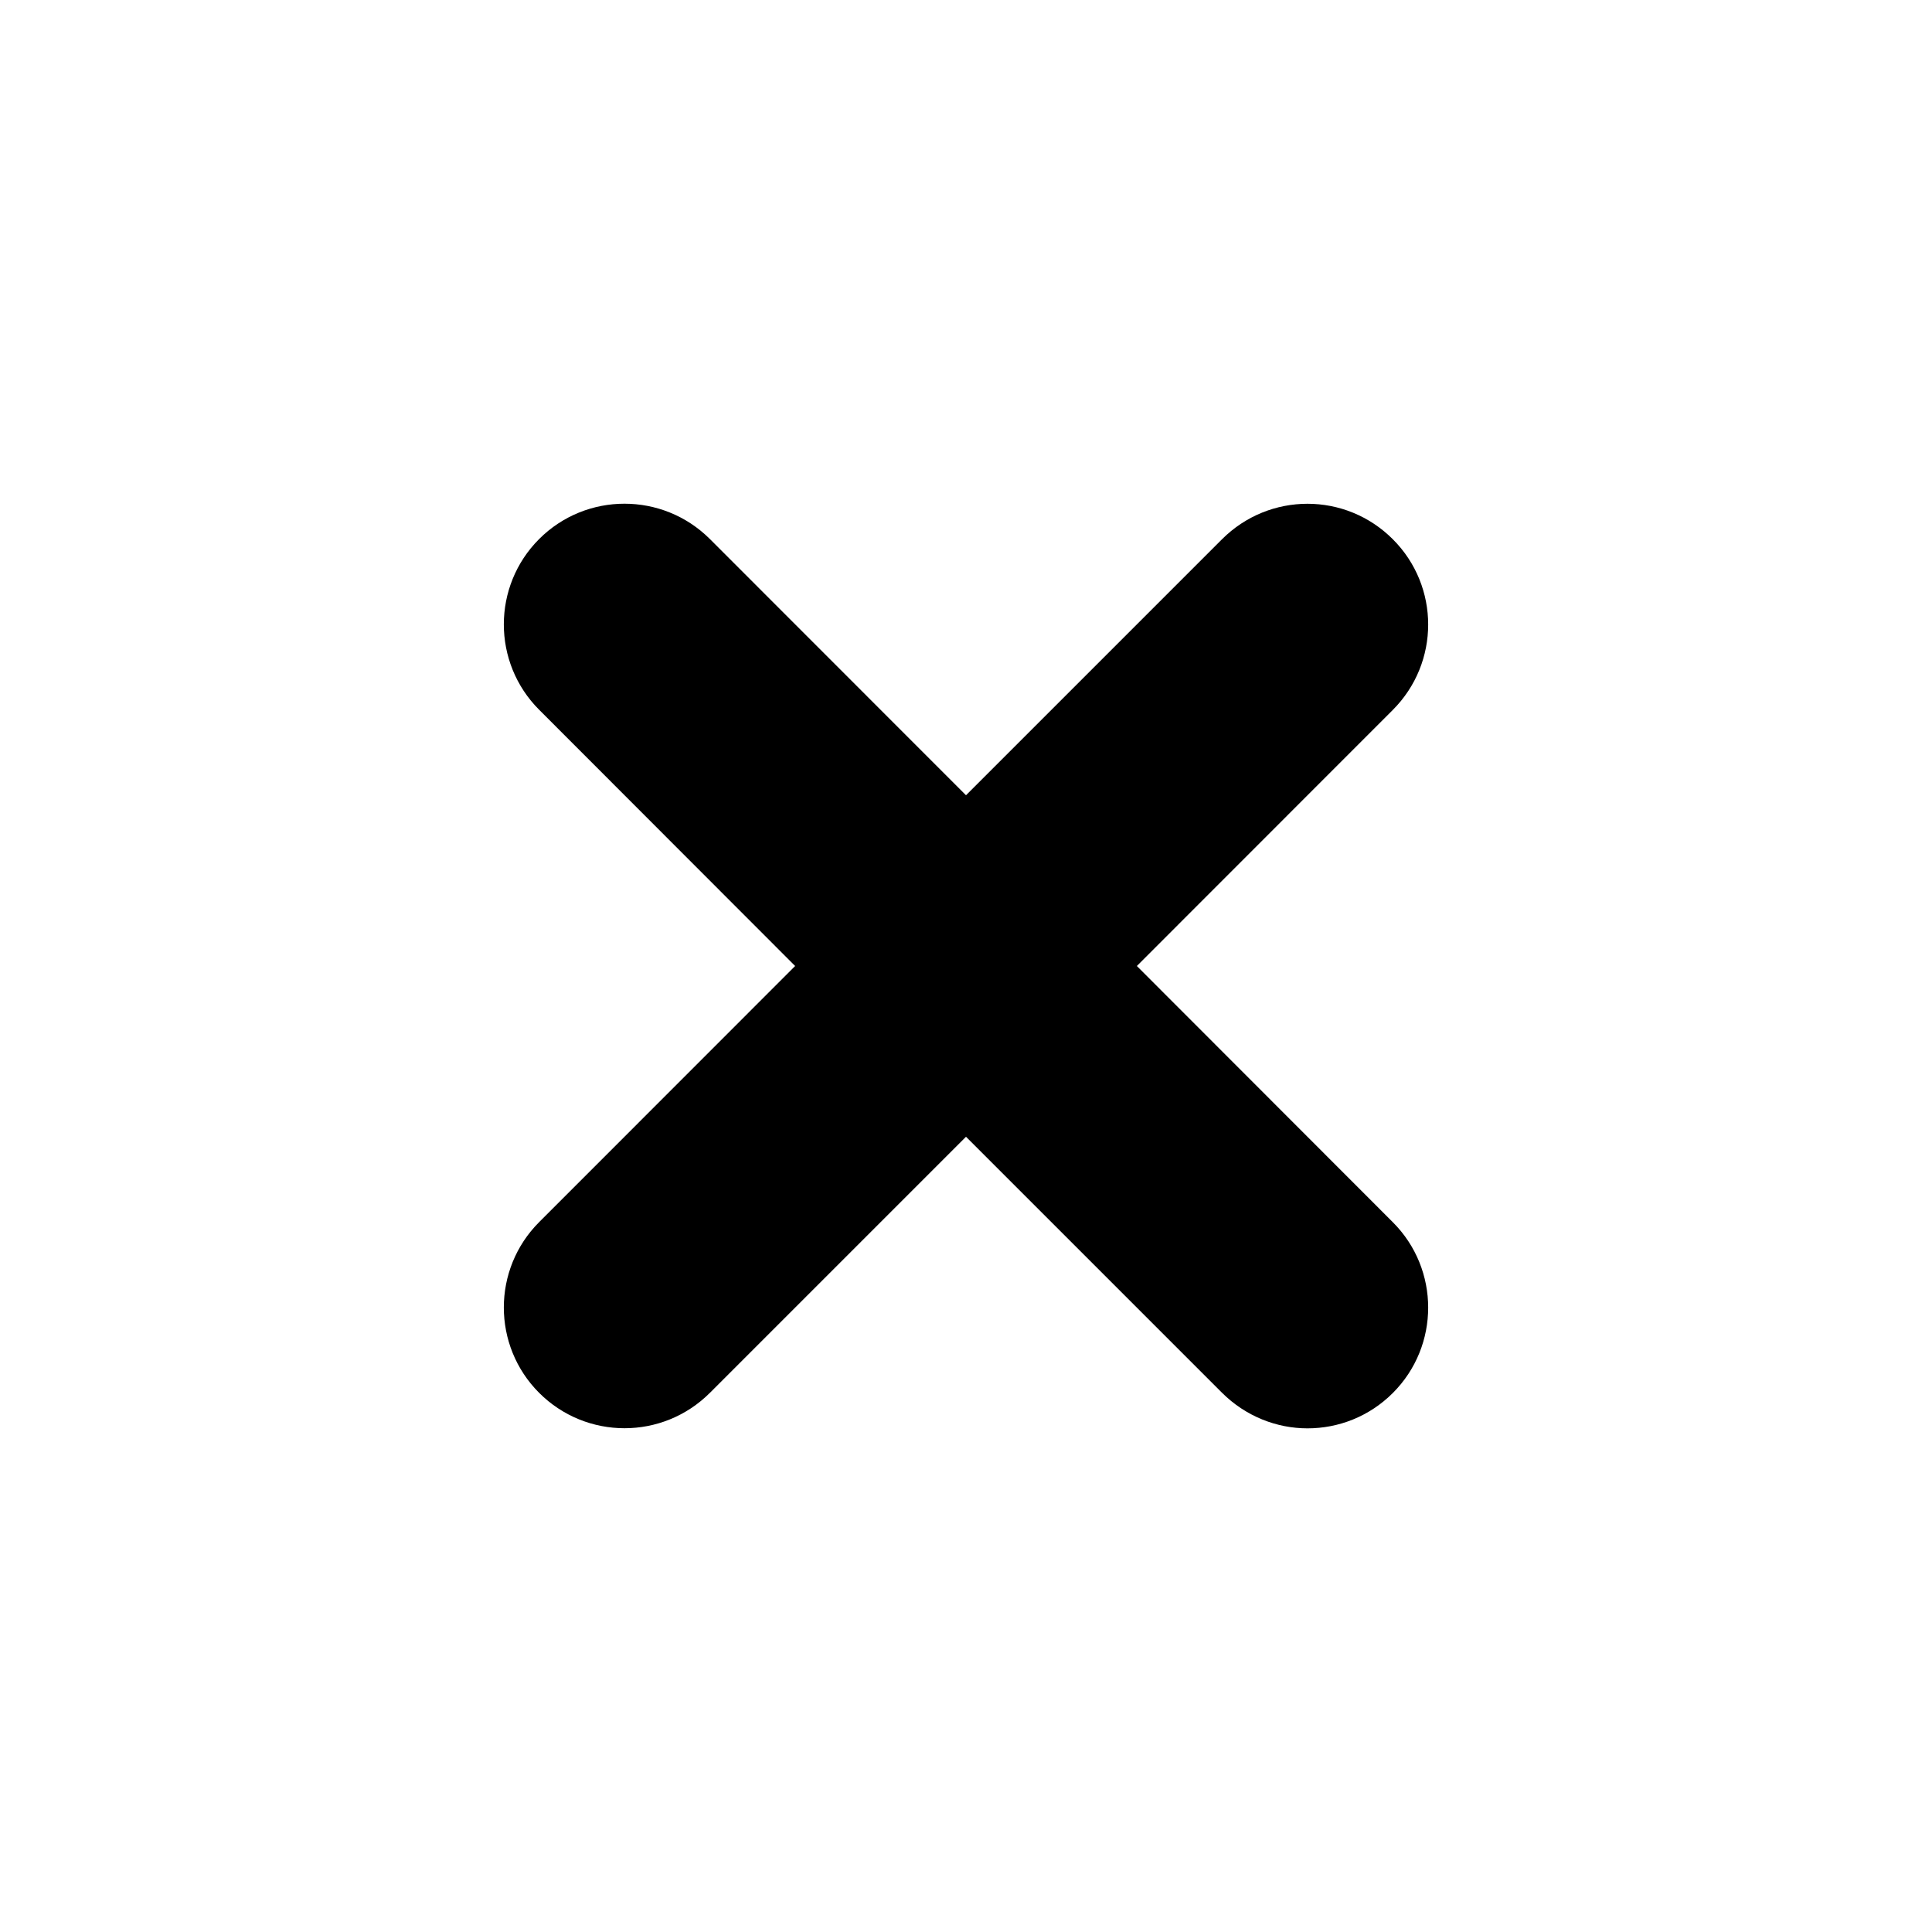 <svg xmlns="http://www.w3.org/2000/svg" viewBox="0 0 16 16"><path d="M11.535 10.122c.39.39.39 1.024 0 1.414-.195.195-.45.293-.707.293-.256 0-.512-.1-.707-.294L8 9.414l-2.12 2.12c-.196.196-.452.294-.708.294-.256 0-.512-.098-.707-.293-.39-.39-.39-1.024 0-1.414L6.585 8l-2.12-2.122c-.39-.39-.39-1.024 0-1.414.39-.39 1.023-.39 1.414 0L8 6.586l2.12-2.12c.392-.392 1.024-.392 1.415 0 .39.39.39 1.022 0 1.413L9.415 8l2.12 2.122z"/></svg>